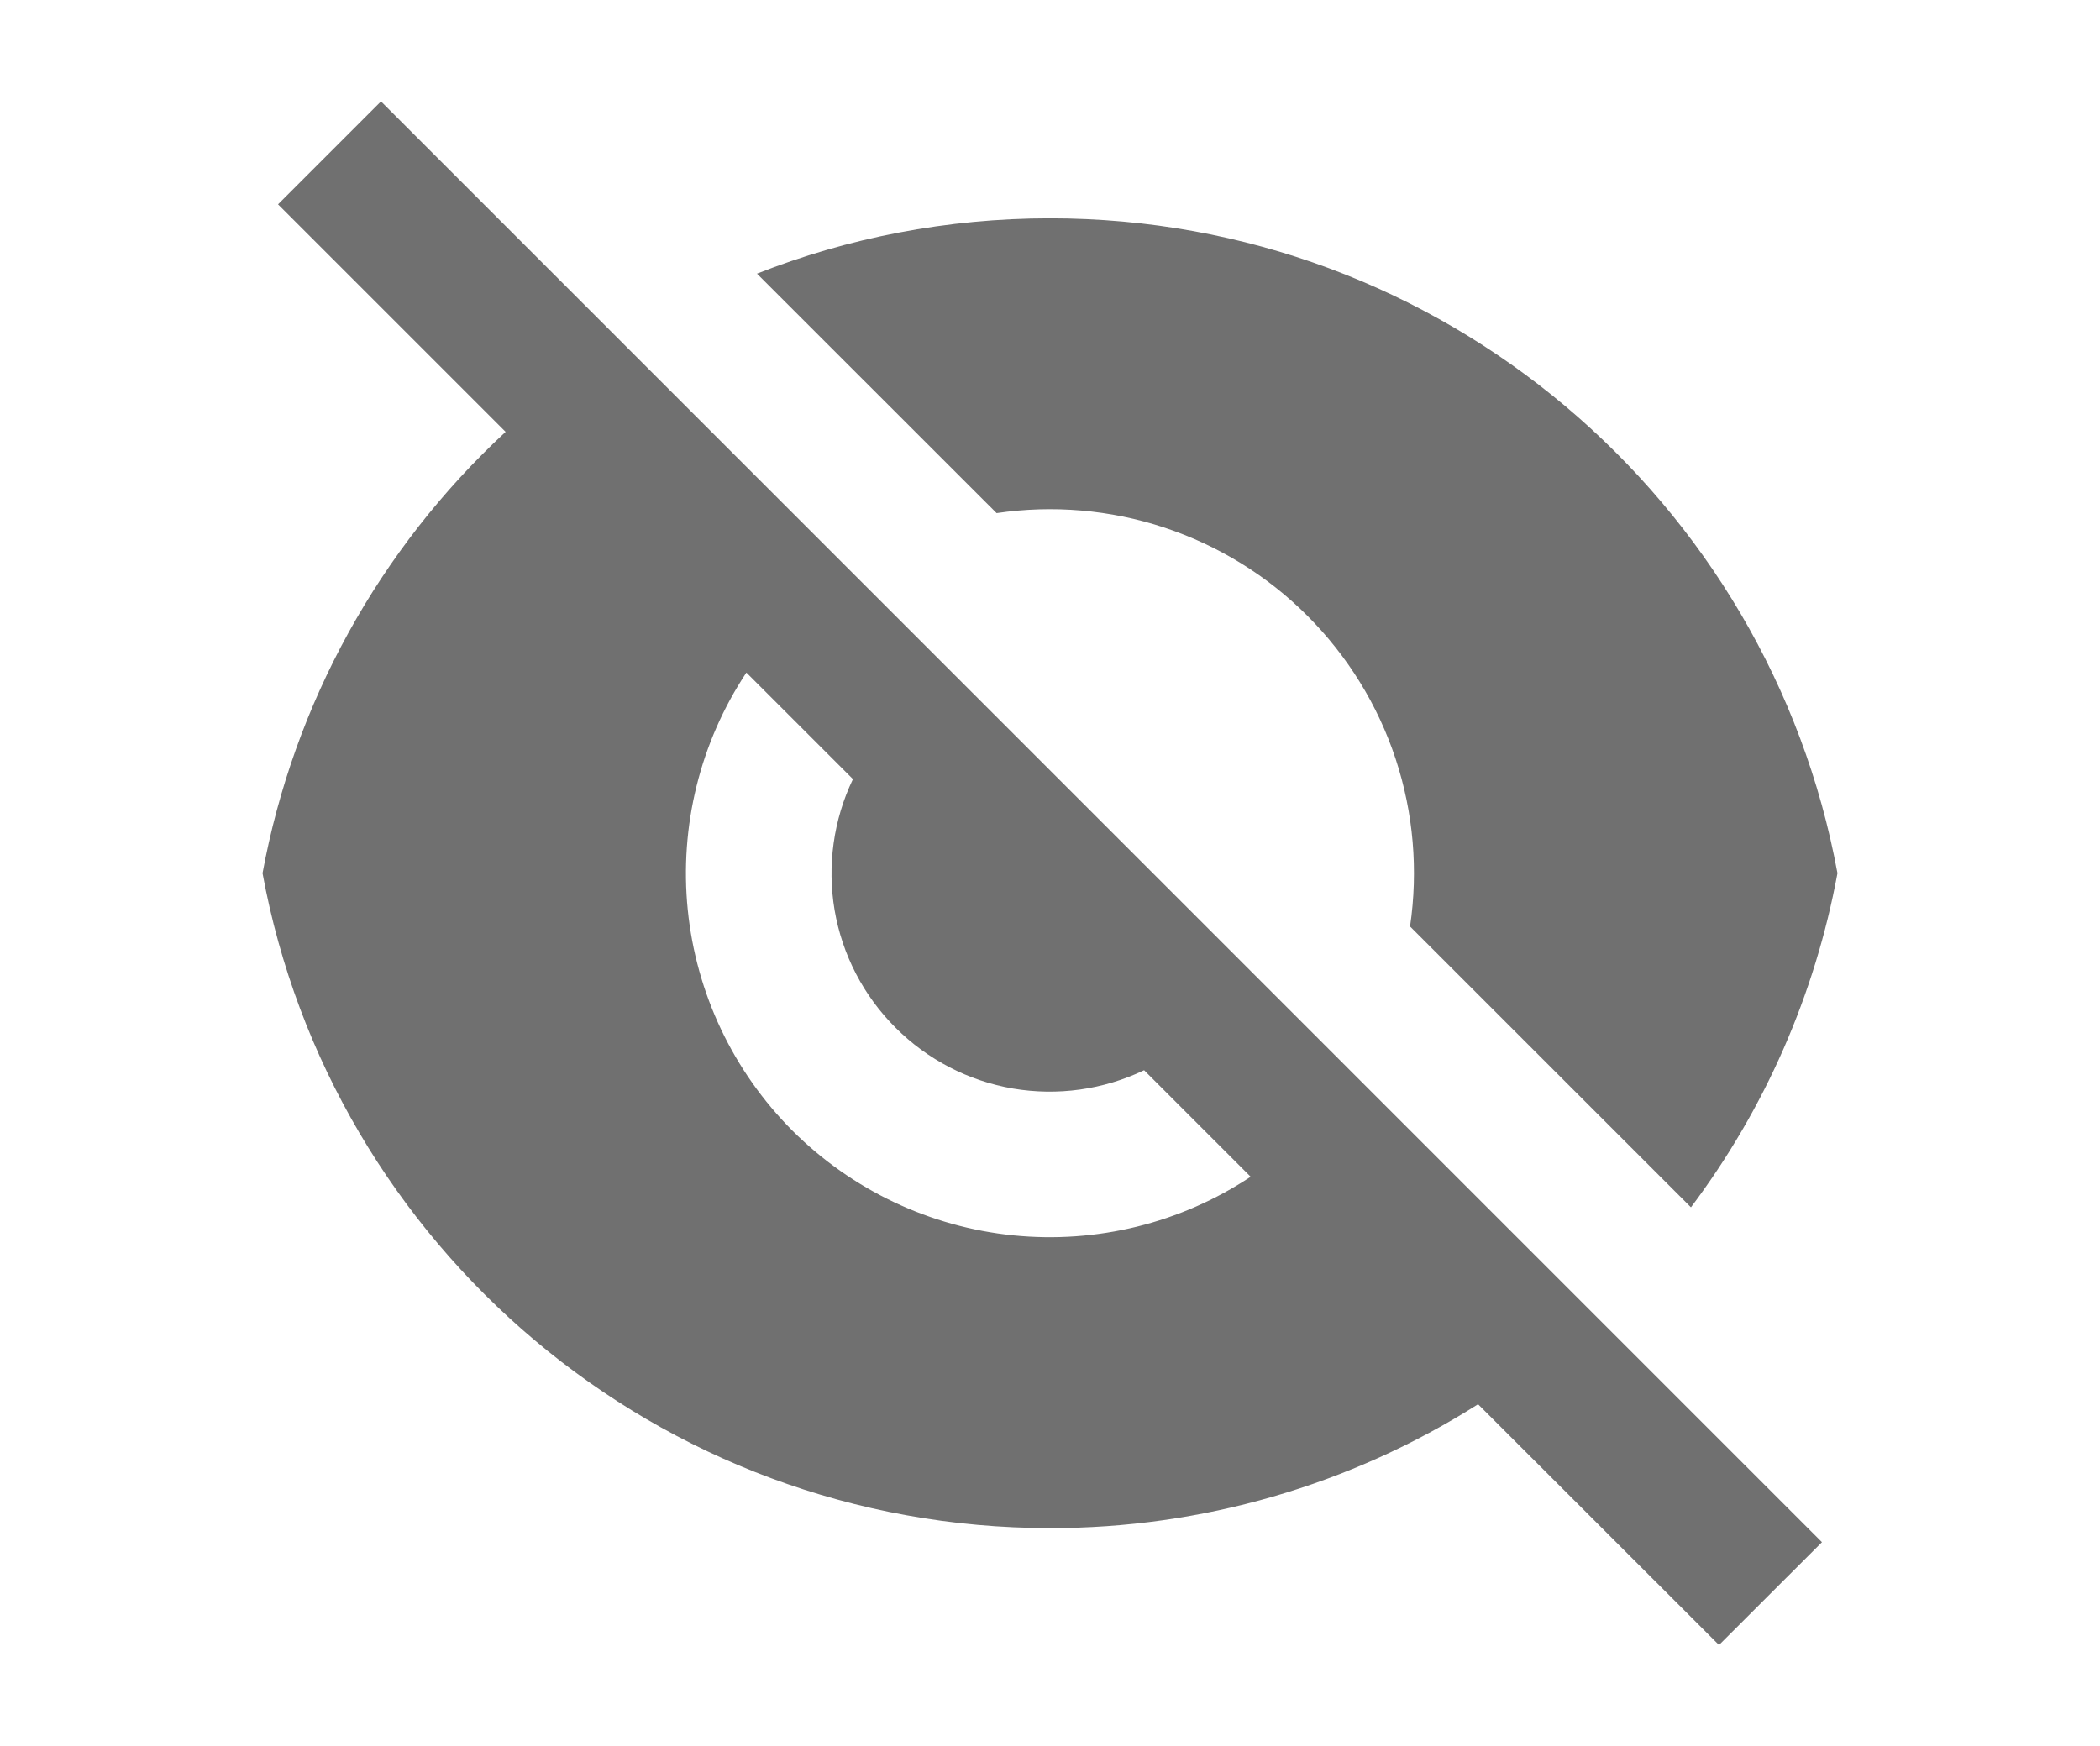 <svg width="21.64" height="18" viewBox="0 0 16 16" fill="none" xmlns="http://www.w3.org/2000/svg">
<path d="M3.013 3.956L0.929 1.872L1.872 0.929L15.071 14.129L14.128 15.071L11.921 12.865C10.749 13.608 9.388 14.002 8 14C4.405 14 1.415 11.413 0.787 8C1.074 6.447 1.855 5.029 3.014 3.956H3.013ZM9.838 10.781L8.862 9.805C8.489 9.984 8.069 10.042 7.661 9.973C7.253 9.903 6.877 9.708 6.585 9.415C6.292 9.123 6.097 8.747 6.027 8.339C5.958 7.931 6.016 7.511 6.195 7.138L5.219 6.162C4.794 6.803 4.605 7.571 4.682 8.336C4.759 9.1 5.098 9.815 5.641 10.359C6.185 10.902 6.9 11.241 7.664 11.318C8.429 11.395 9.197 11.206 9.838 10.781ZM5.316 2.507C6.147 2.18 7.053 2 8 2C11.595 2 14.585 4.587 15.213 8C15.008 9.11 14.549 10.158 13.871 11.061L11.298 8.488C11.374 7.973 11.329 7.447 11.166 6.953C11.003 6.459 10.726 6.01 10.358 5.642C9.99 5.273 9.541 4.997 9.046 4.833C8.552 4.67 8.026 4.625 7.511 4.701L5.316 2.507V2.507Z" fill="#707070"/>
</svg>
